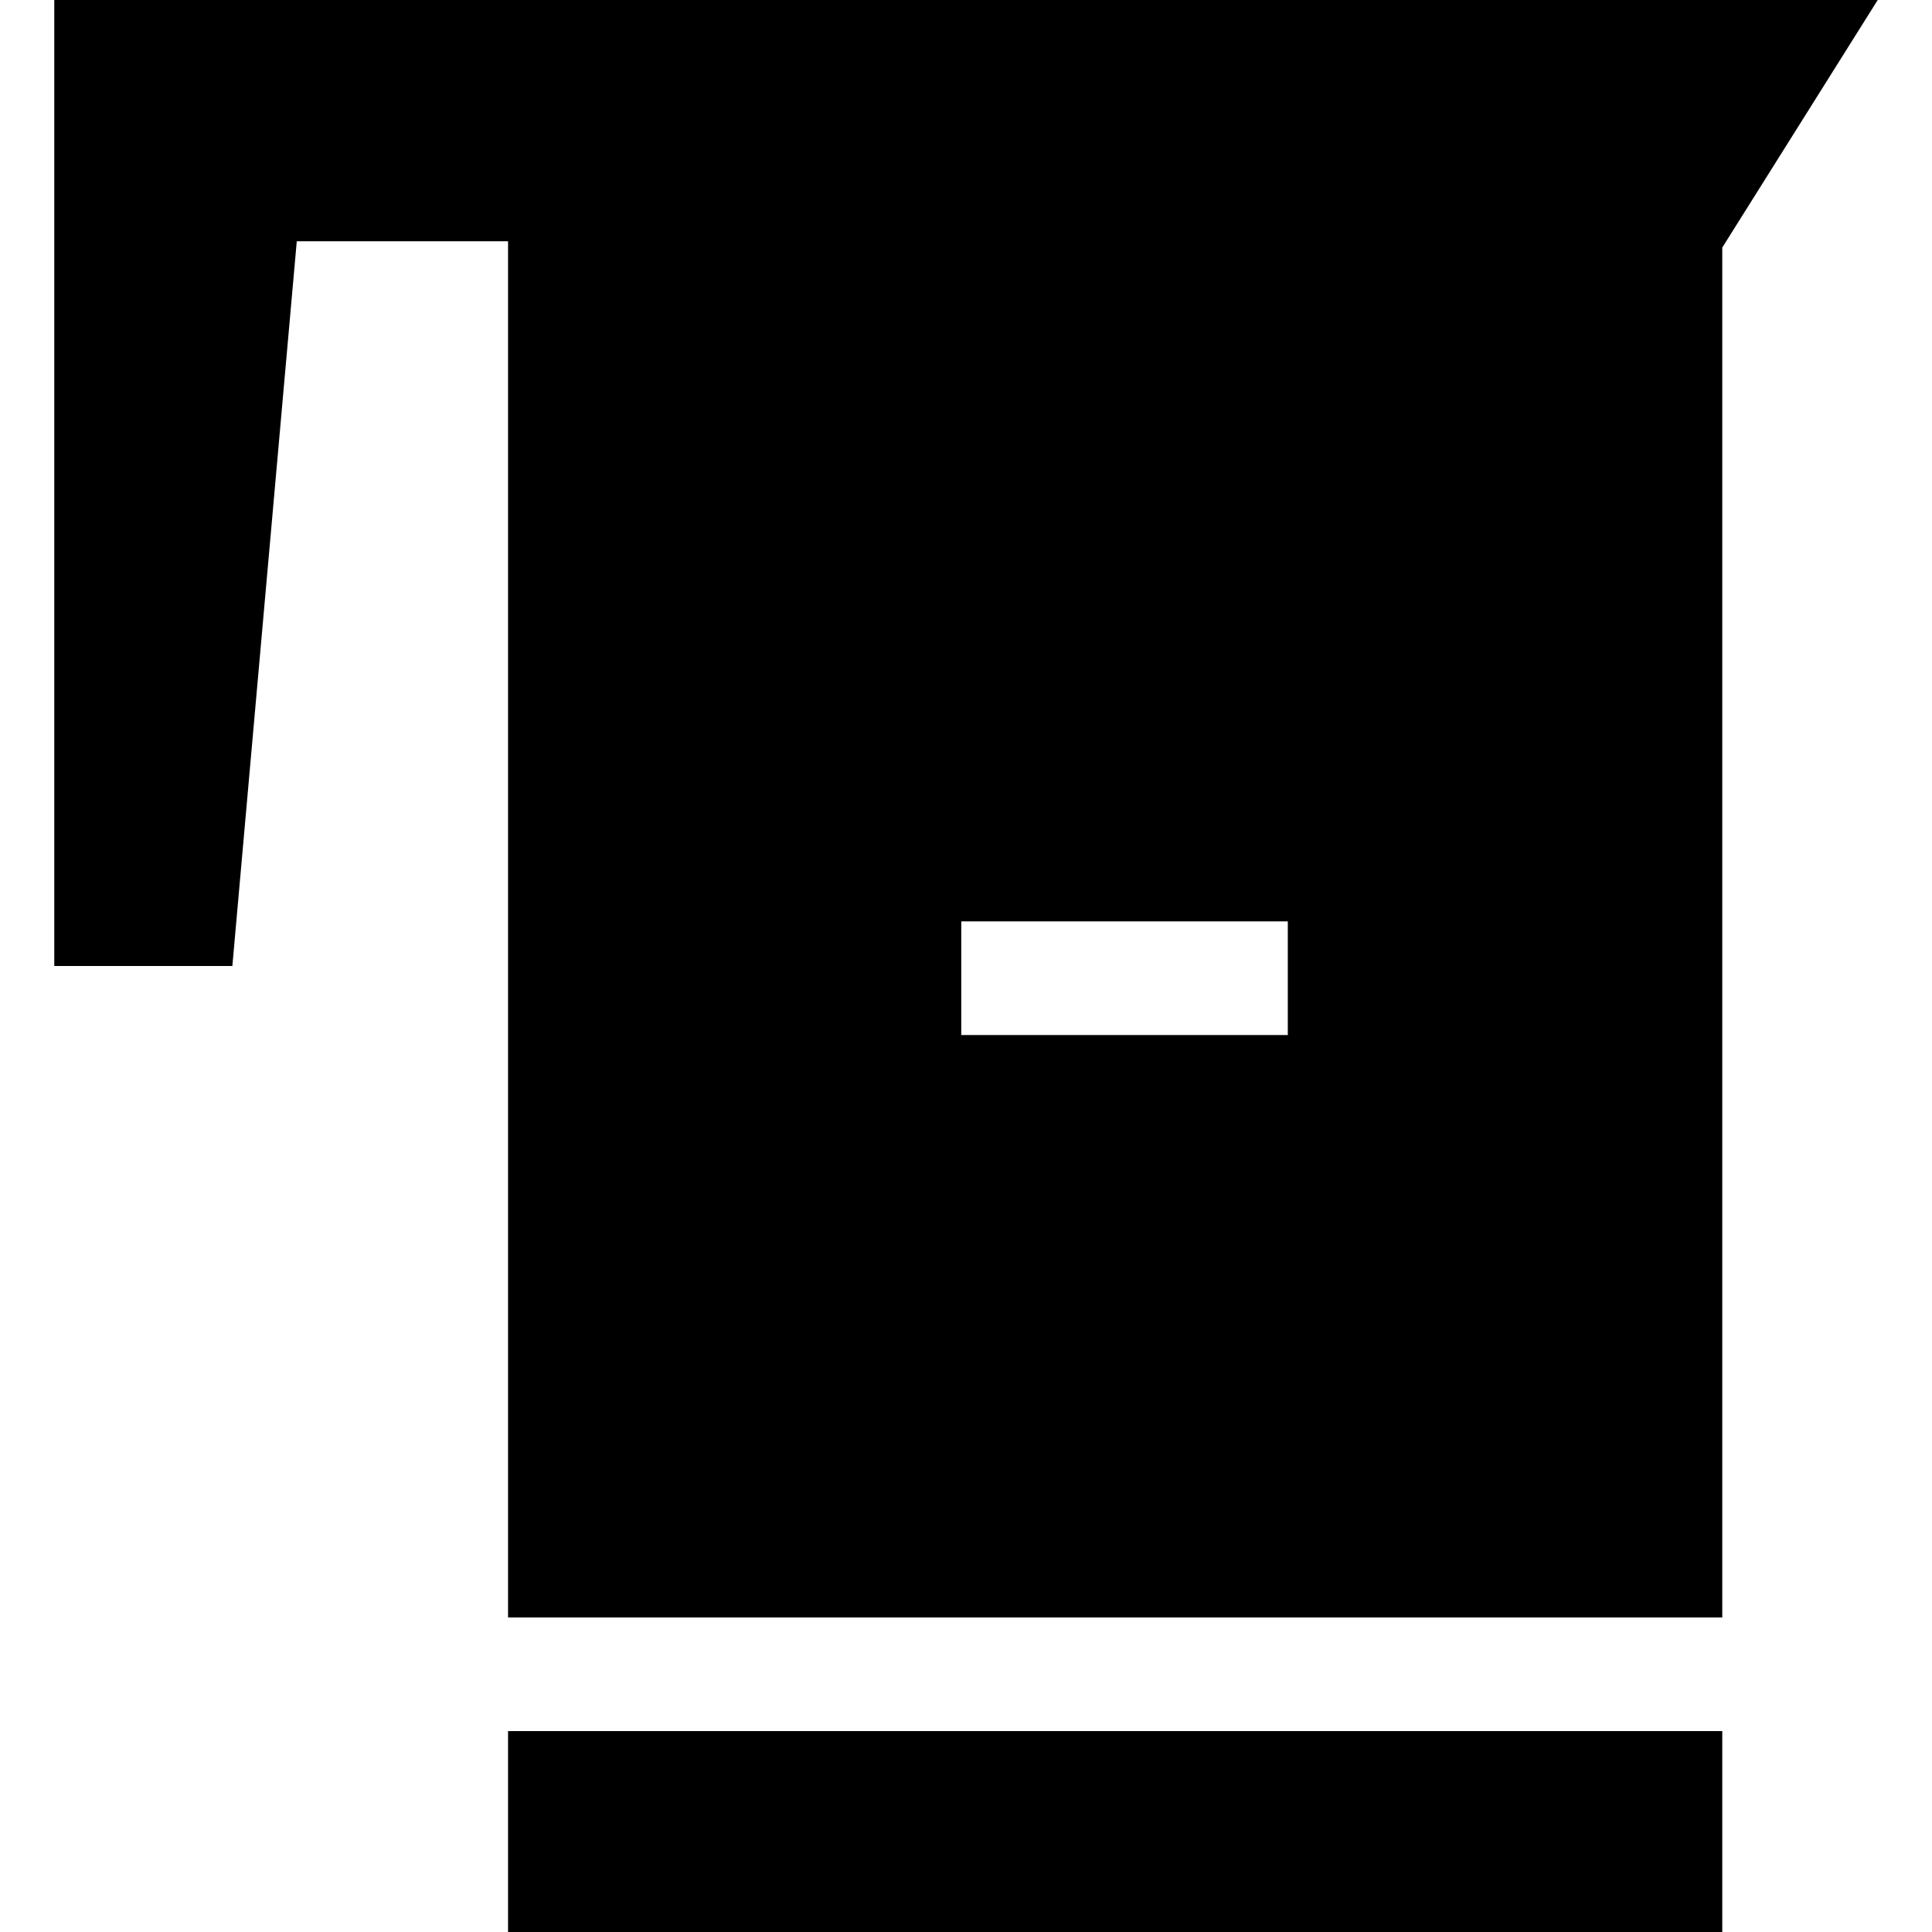 <svg id="Capa_1" enable-background="new 0 0 512 512" height="512" viewBox="0 0 512 512" width="512" xmlns="http://www.w3.org/2000/svg"><g id="XMLID_730_"><path id="XMLID_739_" d="m456.42 65.602 41.196-65.602h-483.232v256h47.193l17.071-192.062h55.993v364.708h321.779zm-201.676 208.689v-30.11h86.537v30.11z"/><path id="XMLID_740_" d="m134.642 458.756h321.778v53.244h-321.778z"/></g></svg>